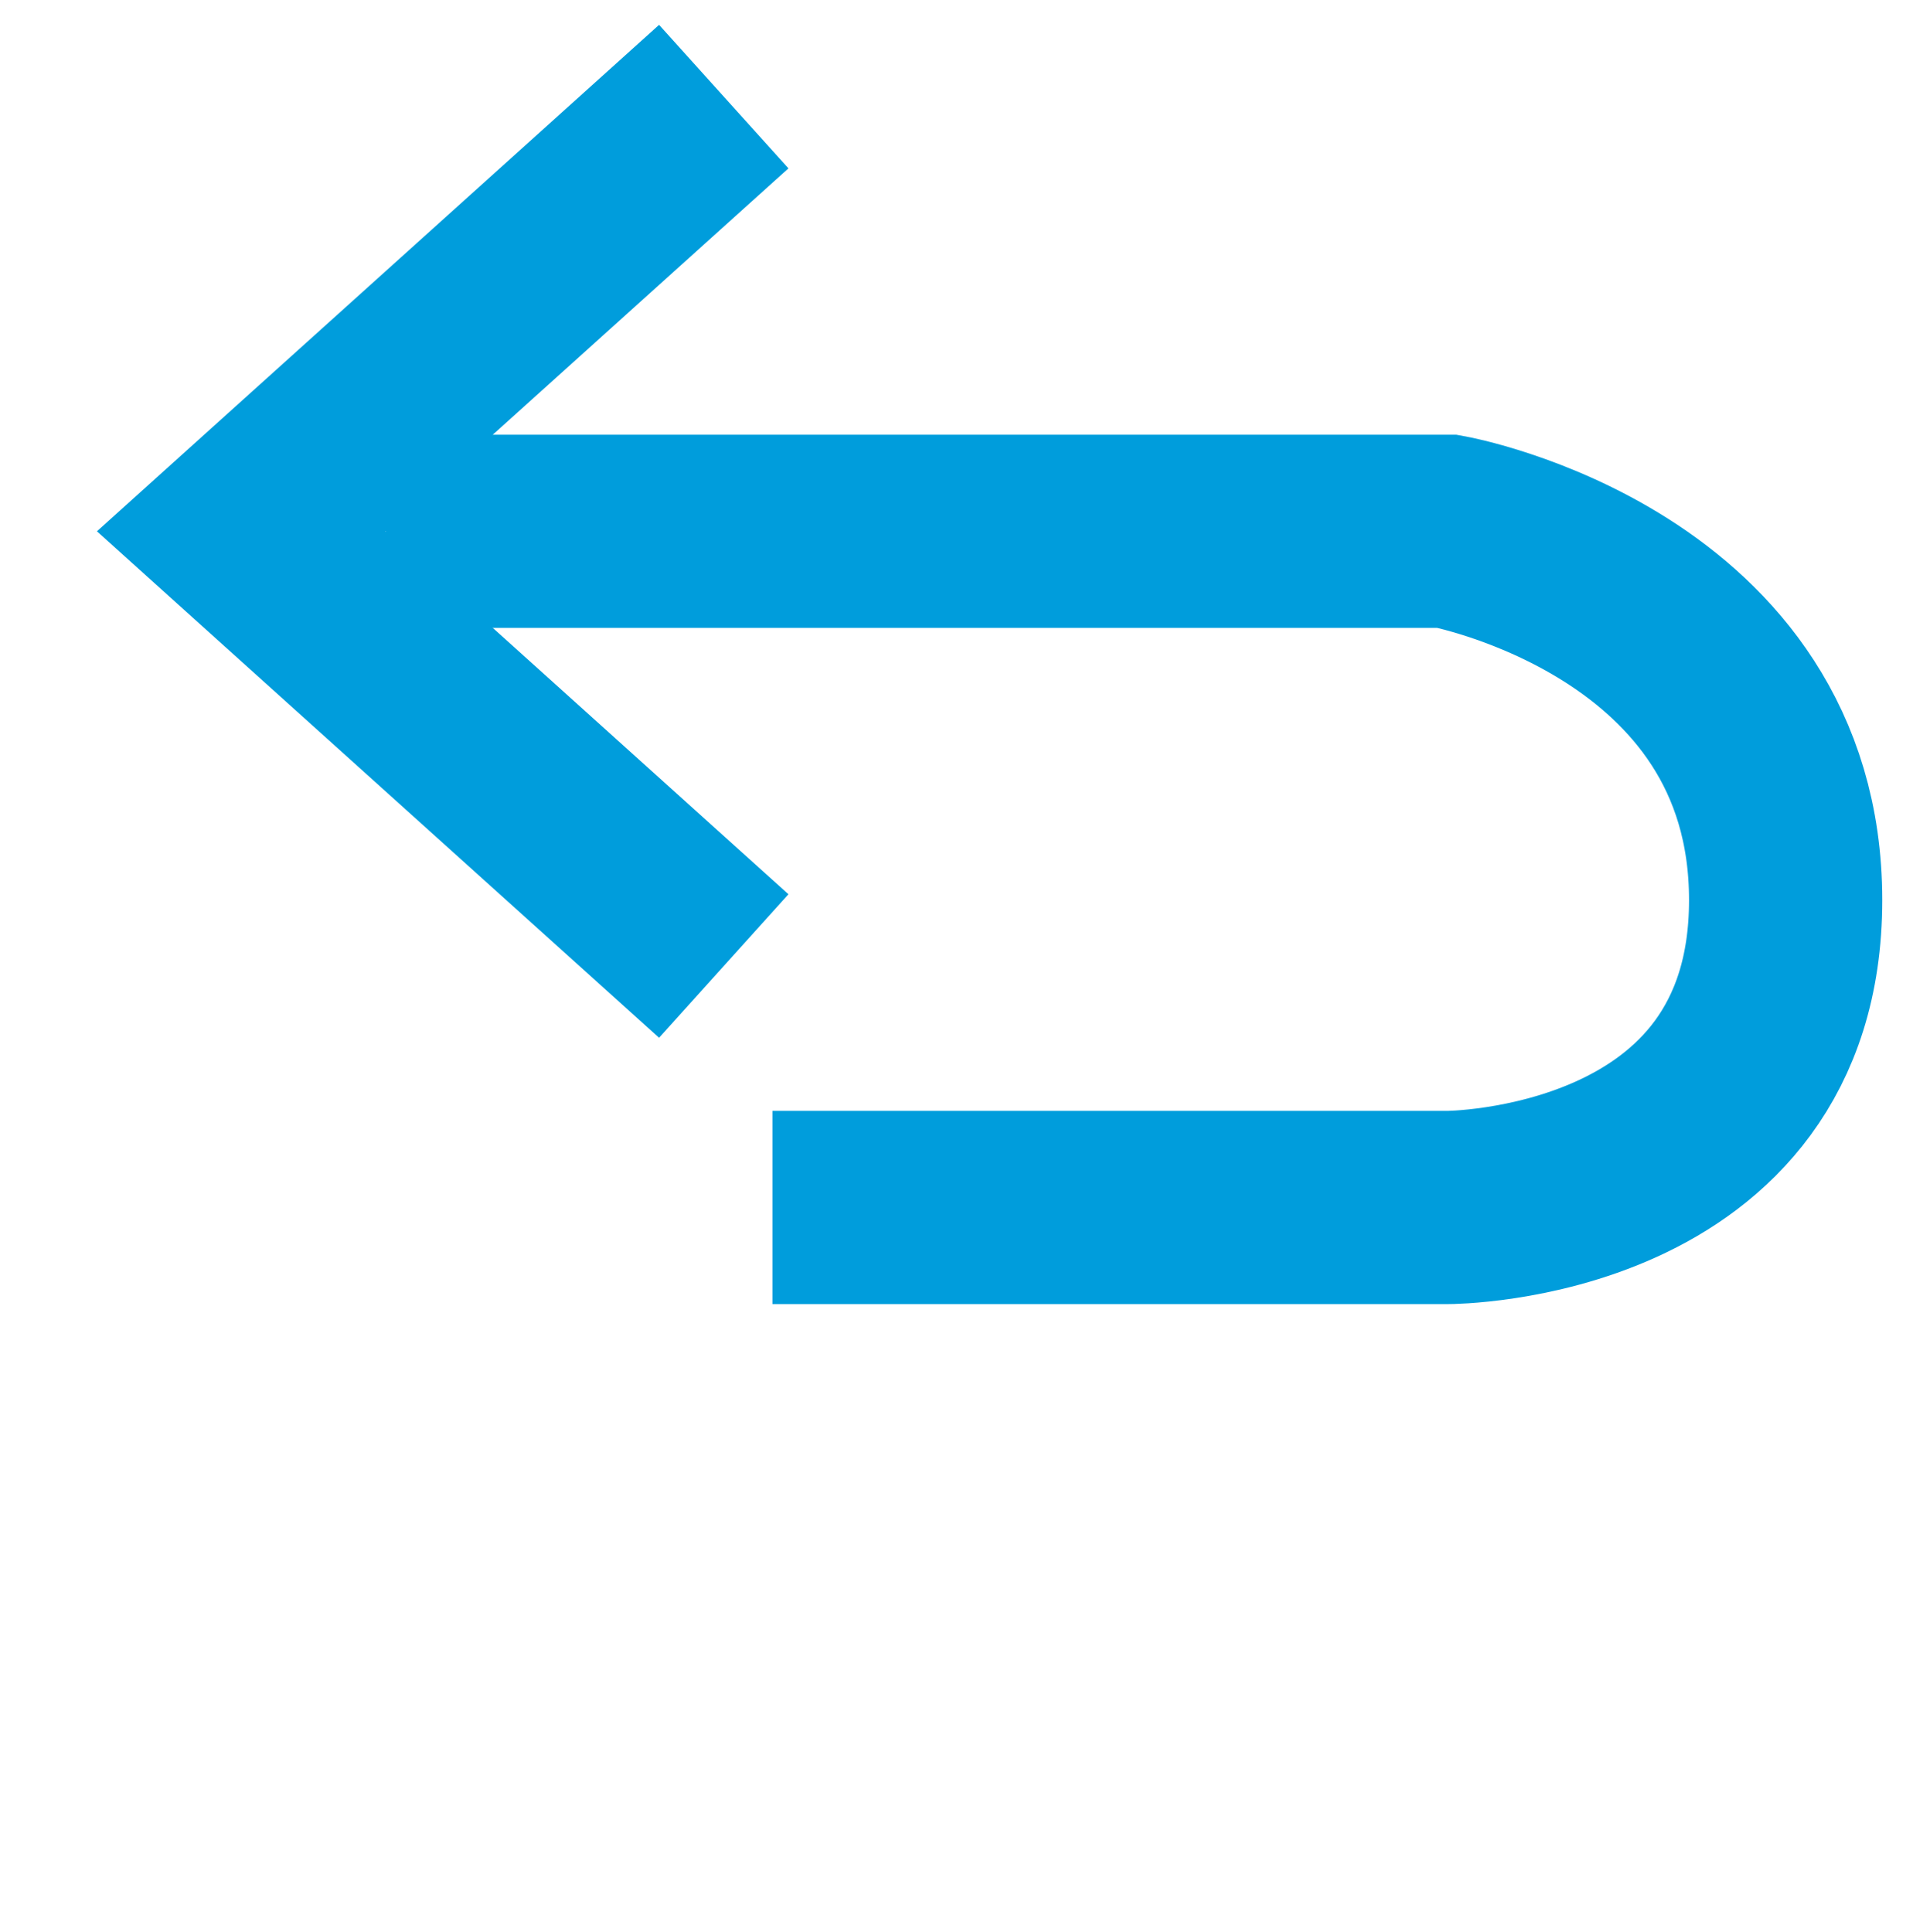 <svg id="Stroke_1" data-name="Stroke 1" xmlns="http://www.w3.org/2000/svg" width="19.976" height="20" viewBox="0 0 19.976 20">
  <path id="Stroke_1-2" data-name="Stroke 1" d="M0,9,4.994,4.5,0,0" transform="translate(7.491 10) rotate(-180)" fill="none" stroke="#009DDC" stroke-miterlimit="10" stroke-width="2"/>
  <path id="Path_2" data-name="Path 2" d="M0,0H10.987s3.5.636,3.5,3.818S10.987,7,10.987,7H4" transform="translate(3.995 5.5)" fill="none" stroke="#009DDC" stroke-miterlimit="10" stroke-width="2"/>
</svg>
